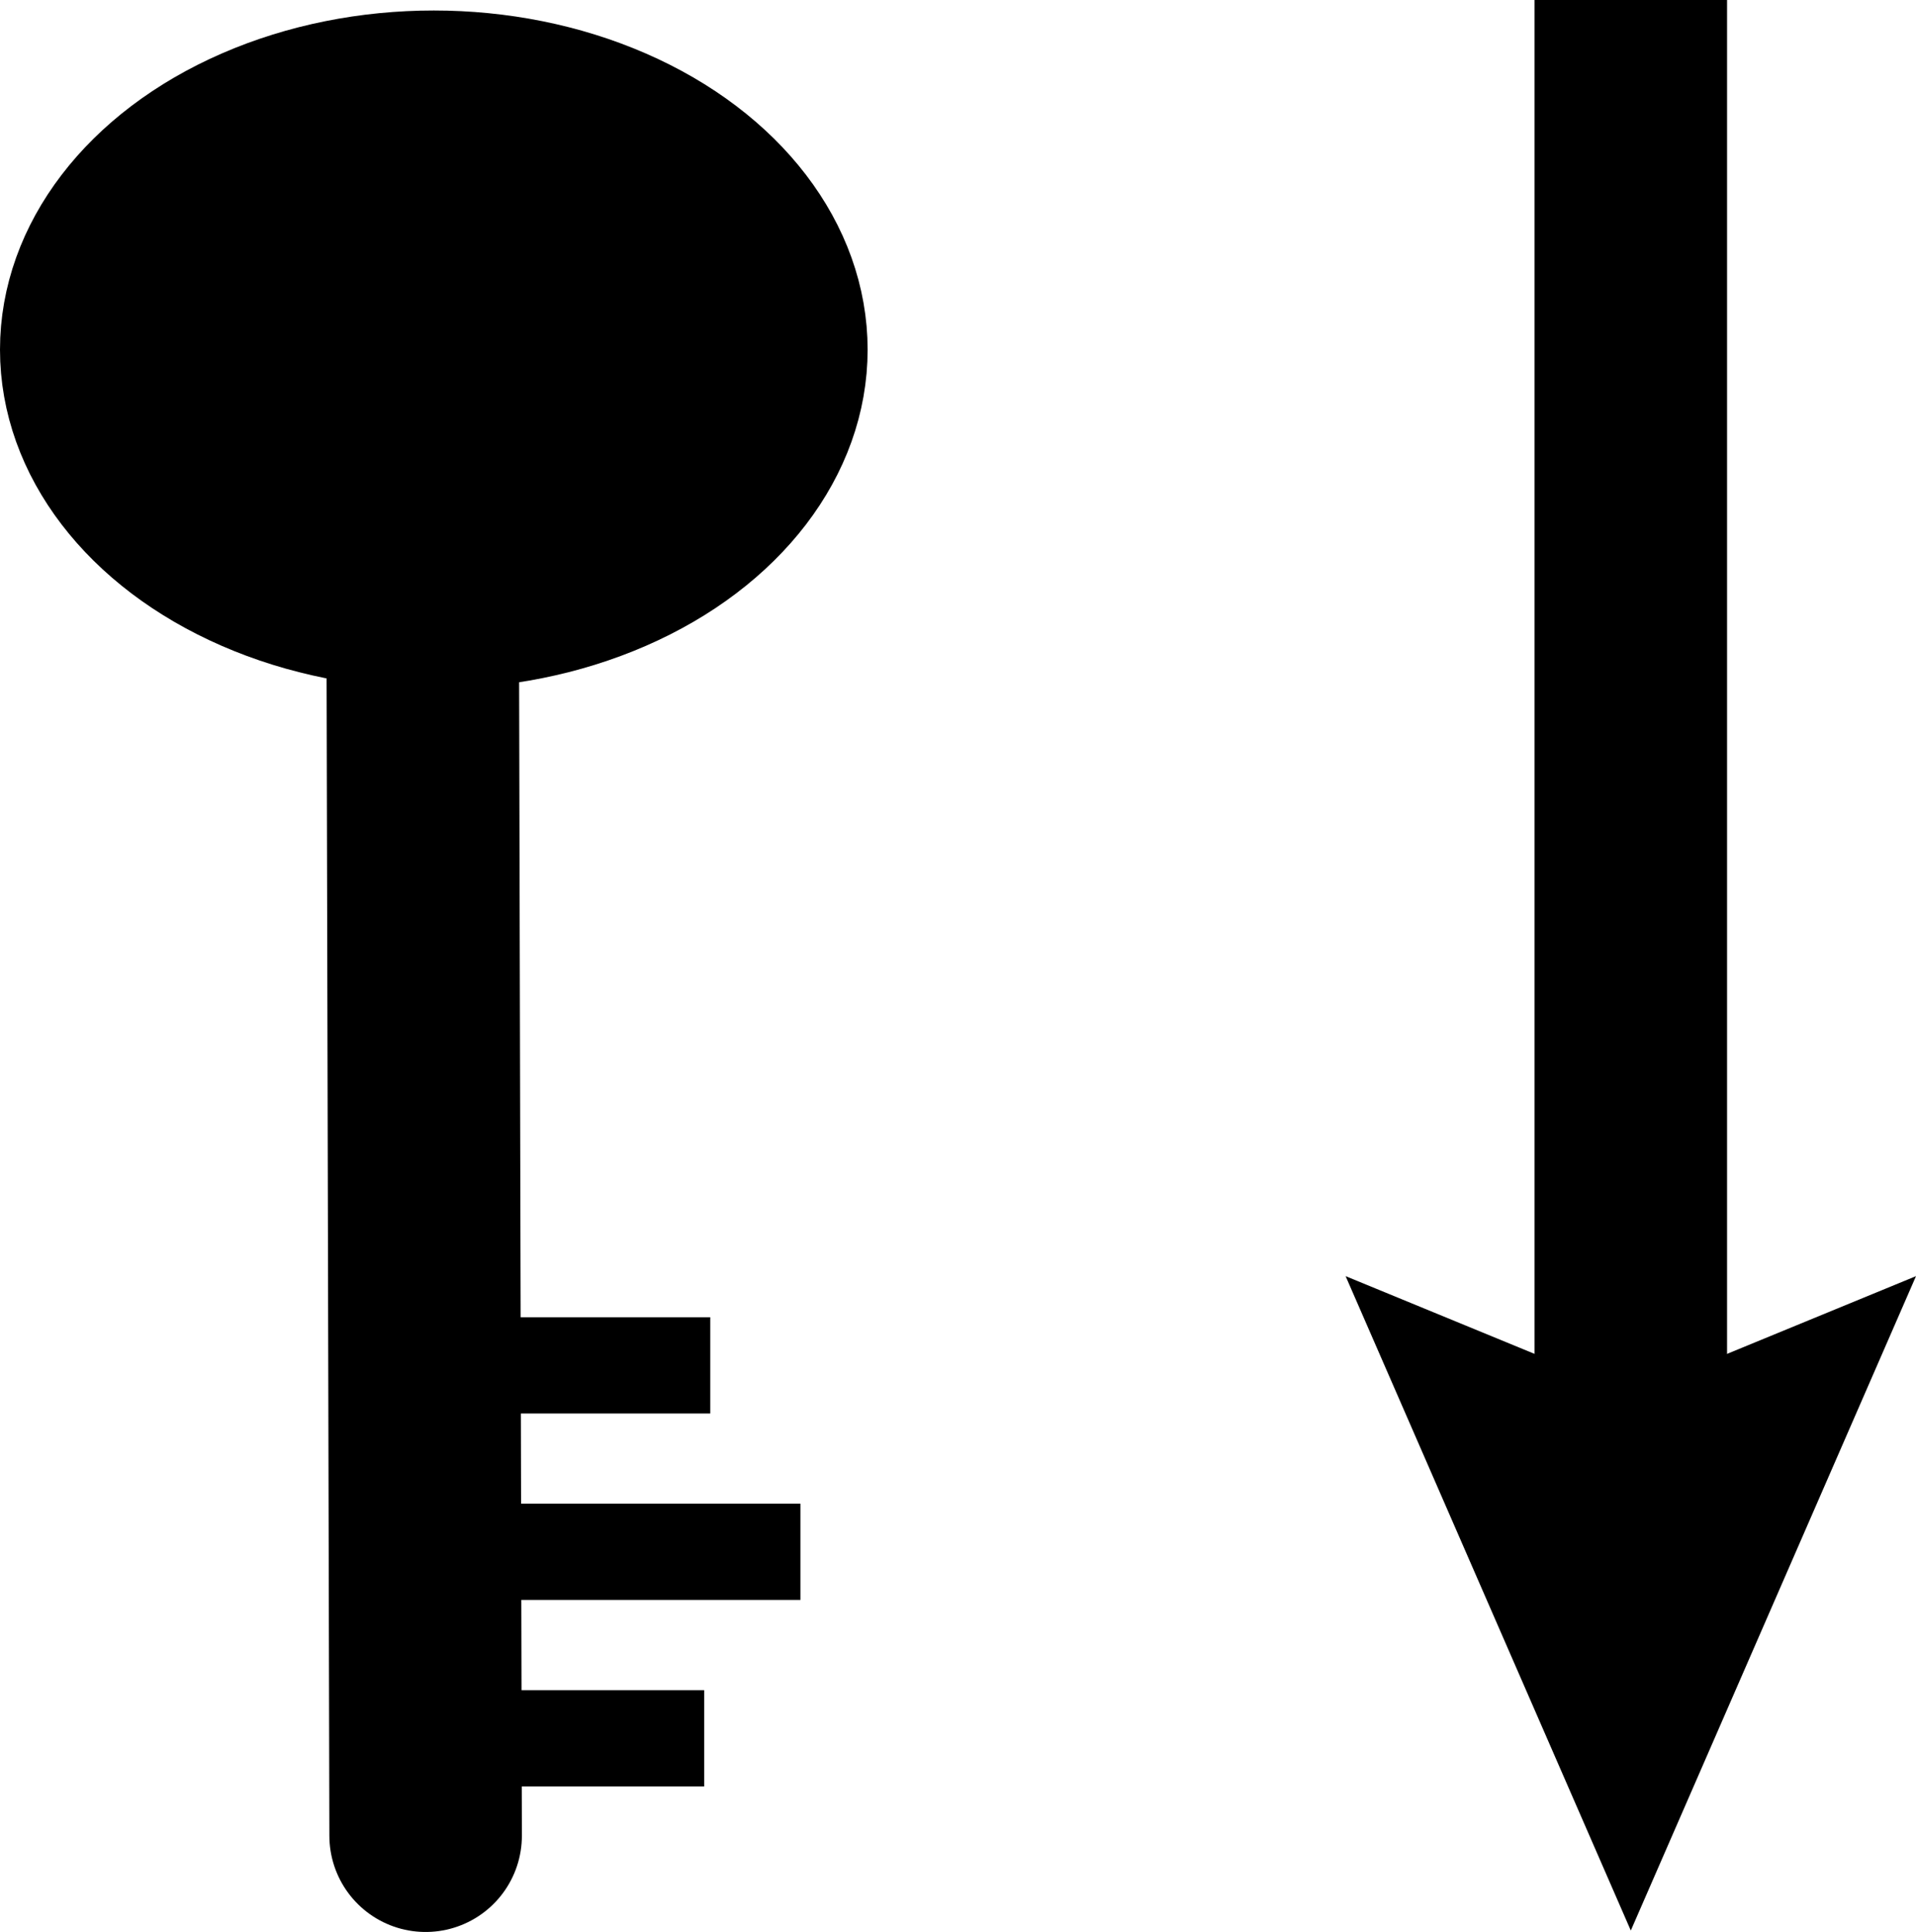 <?xml version="1.0" encoding="utf-8"?>
<!-- Generator: Adobe Illustrator 12.0.0, SVG Export Plug-In . SVG Version: 6.00 Build 51448)  -->
<!DOCTYPE svg PUBLIC "-//W3C//DTD SVG 1.1//EN" "http://www.w3.org/Graphics/SVG/1.1/DTD/svg11.dtd">
<svg  version="1.1" id="Layer_1" xmlns="http://www.w3.org/2000/svg" xmlns:xlink="http://www.w3.org/1999/xlink" width="19.906" height="20.073"
	 viewBox="0 0 19.906 20.073" overflow="visible" enable-background="new 0 0 19.906 20.073" xml:space="preserve">
<ellipse stroke="#000000" cx="4.507" cy="3.633" rx="4.007" ry="3.024"/>
<ellipse class="no-fill" cx="2.89" cy="3.53" rx="1.641" ry="1.673"/>
<ellipse class="no-fill" cx="6.077" cy="3.529" rx="1.662" ry="1.705"/>
<line class="no-fill" stroke="#000000" stroke-width="2" stroke-linecap="round" x1="4.393" y1="6.957" x2="4.422" y2="19.073"/>
<g>
	<line class="no-fill" stroke="#000000" stroke-width="2" x1="16.943" y1="0" x2="16.943" y2="15.435"/>
	<polygon points="13.98,13.259 16.943,14.478 19.906,13.259 16.943,20.058 	"/>
</g>
<line class="no-fill" stroke="#000000" x1="7.316" y1="18.061" x2="5.316" y2="18.061"/>
<line class="no-fill" stroke="#000000" x1="7.379" y1="14.186" x2="5.379" y2="14.186"/>
<line class="no-fill" stroke="#000000" x1="8.316" y1="16.123" x2="5.316" y2="16.123"/>
</svg>
